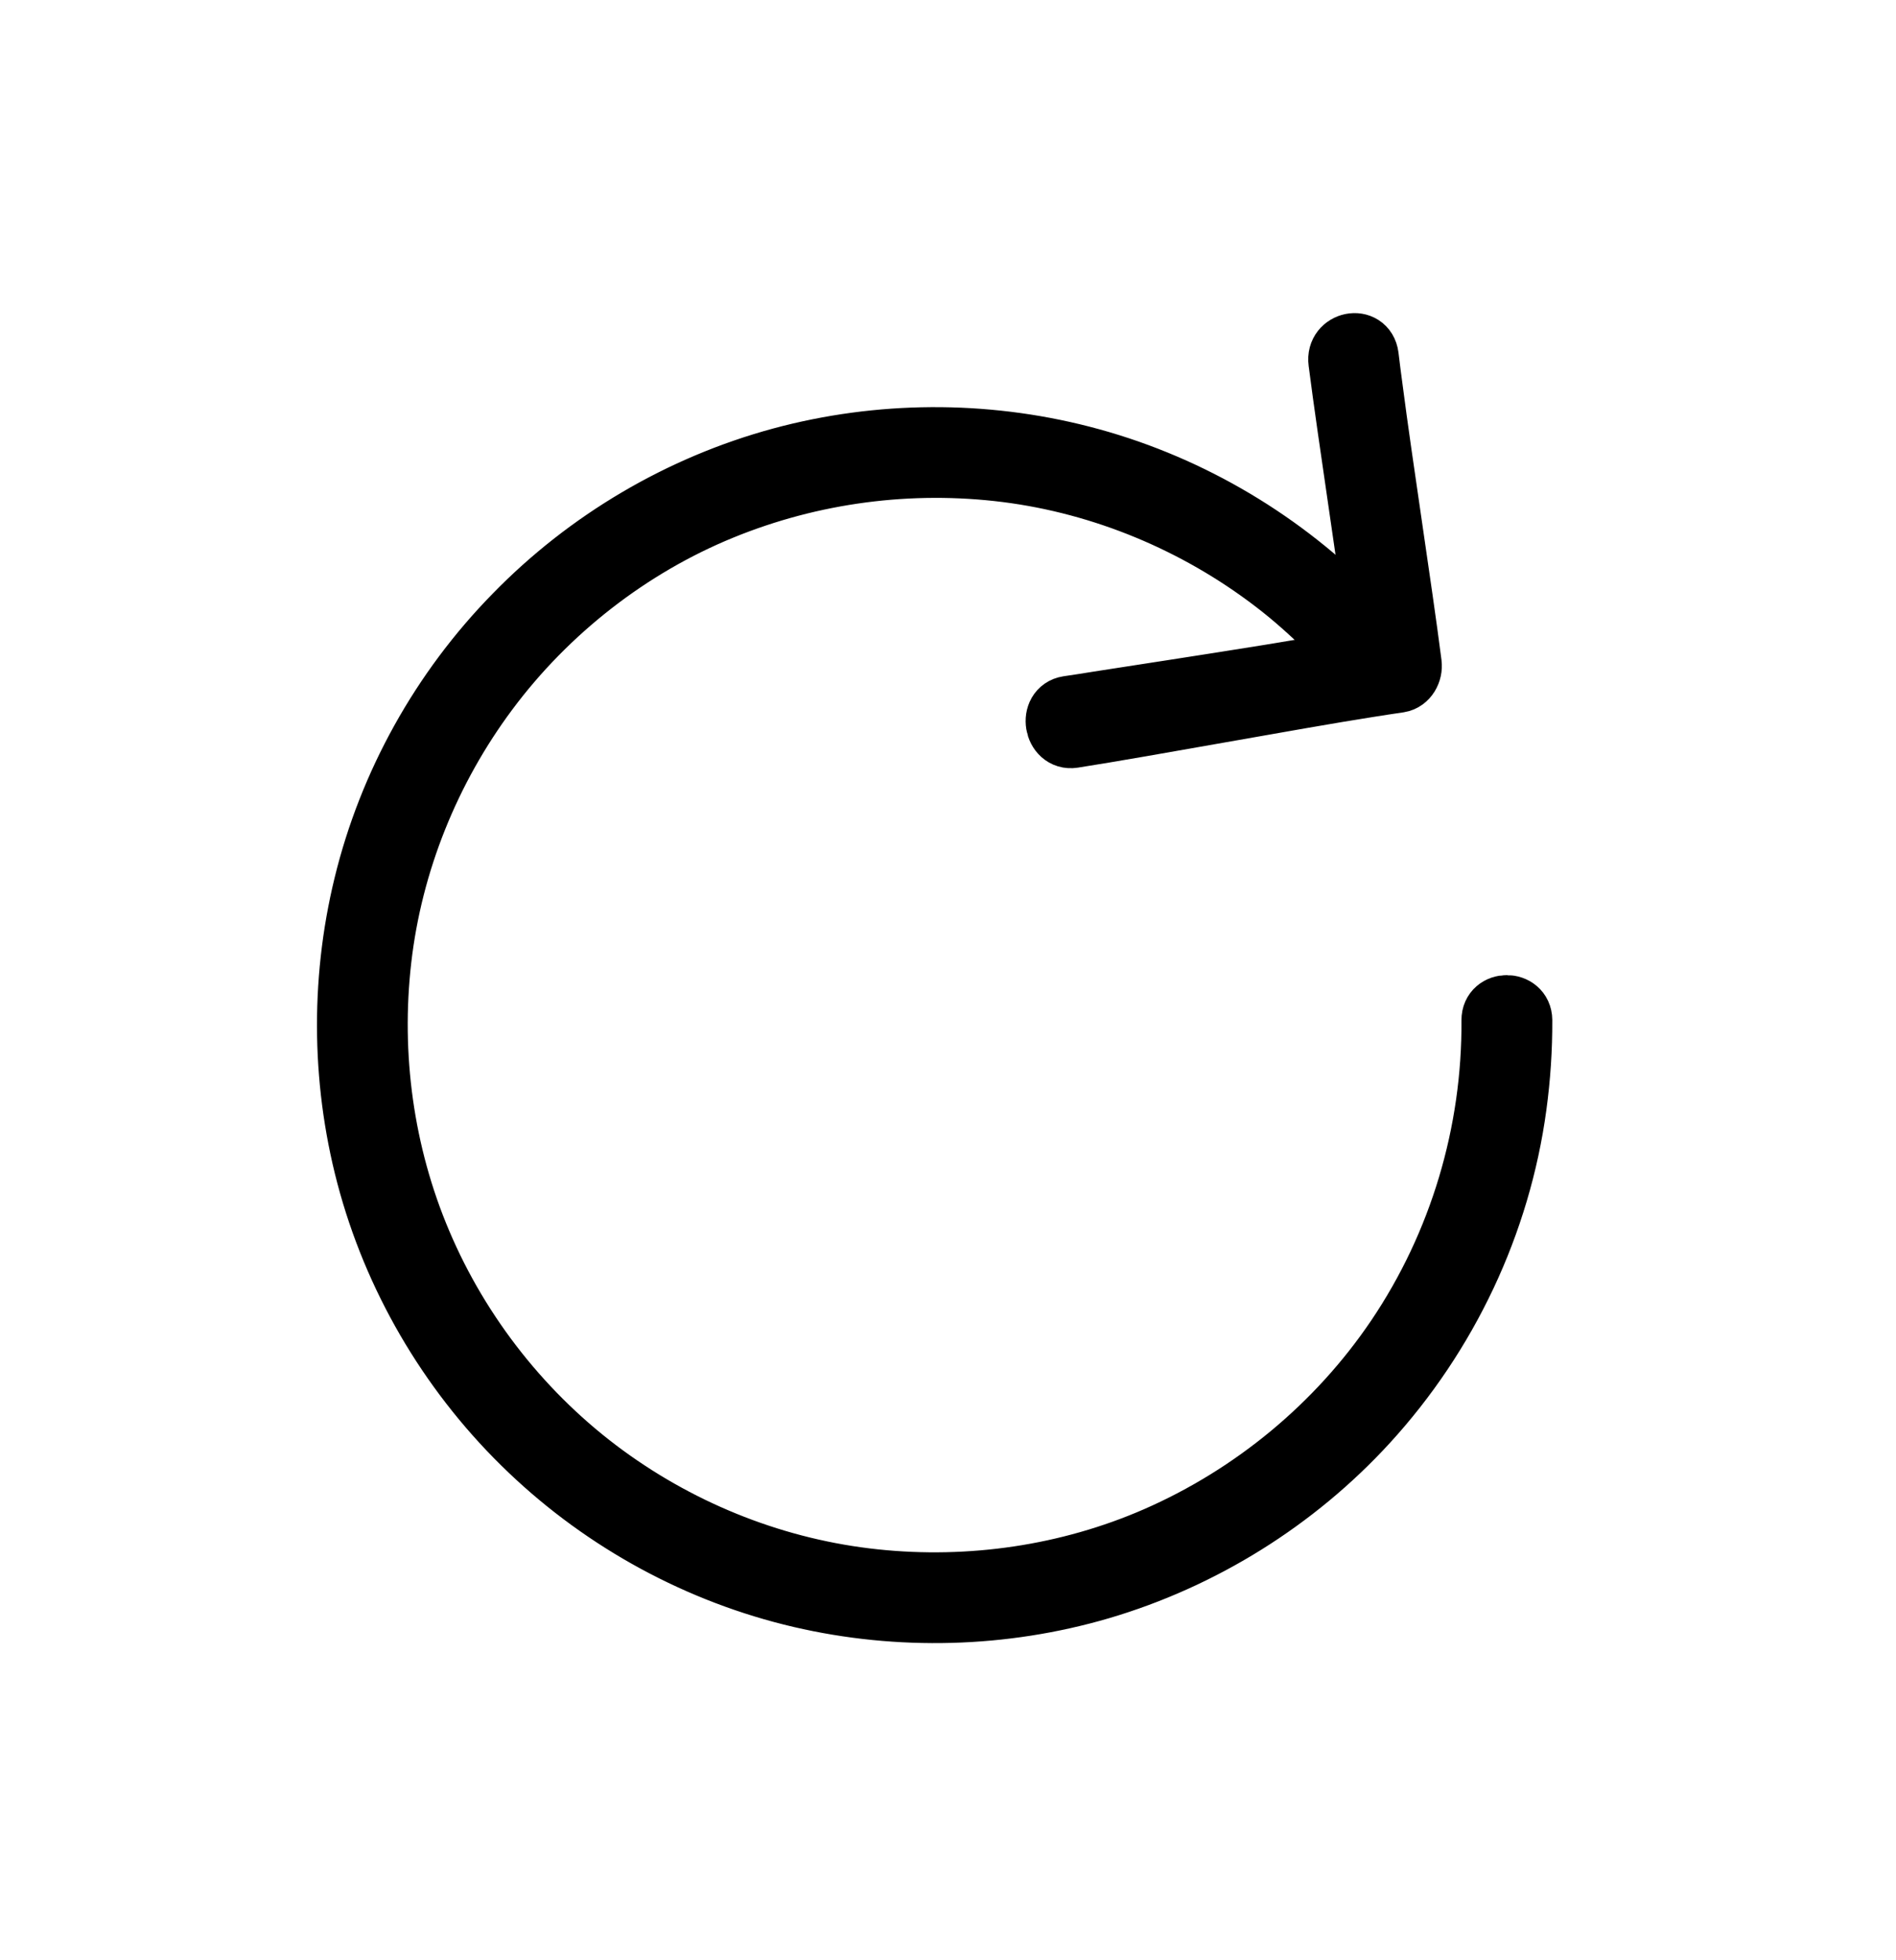 <svg xmlns="http://www.w3.org/2000/svg" width="30" height="31" viewBox="0 0 30 31">
  <g stroke="#000" stroke-width=".969" transform="translate(5.5 4.5)">
    <path d="M18.109,11.632 C18.121,13.415 17.597,15.175 16.597,16.655 C15.66,18.041 14.327,19.142 12.796,19.811 C11.403,20.419 9.851,20.643 8.343,20.484 C6.805,20.323 5.325,19.743 4.077,18.832 C2.799,17.899 1.779,16.611 1.162,15.154 C0.564,13.747 0.351,12.188 0.526,10.669 C0.702,9.137 1.298,7.665 2.219,6.43 C3.161,5.166 4.461,4.149 5.921,3.553 C7.345,2.971 8.902,2.767 10.428,2.959 C11.957,3.153 13.427,3.766 14.652,4.701 C14.963,4.937 15.253,5.199 15.531,5.472 C15.744,5.685 16.076,5.355 15.861,5.142 C14.69,3.976 13.217,3.127 11.616,2.716 C10.061,2.316 8.409,2.326 6.861,2.744 C5.262,3.177 3.794,4.044 2.64,5.229 C1.483,6.409 0.655,7.894 0.265,9.497 C-0.114,11.05 -0.086,12.698 0.346,14.236 C0.795,15.832 1.679,17.293 2.88,18.436 C4.072,19.573 5.564,20.384 7.17,20.758 C8.726,21.12 10.374,21.076 11.908,20.627 C13.523,20.152 14.996,19.234 16.132,17.995 C17.403,16.608 18.236,14.851 18.488,12.987 C18.549,12.539 18.579,12.088 18.577,11.632 C18.574,11.33 18.107,11.33 18.109,11.632 L18.109,11.632 Z"/>
    <path d="M16.423,5.389 C16.442,5.476 16.462,5.563 16.481,5.65 C16.498,5.731 13.242,6.514 12.11,6.794 C11.951,6.834 11.793,6.874 11.634,6.911 C11.343,6.983 11.466,7.461 11.758,7.389 C12.892,7.109 15.212,6.463 16.344,6.183 C16.502,6.144 16.661,6.104 16.82,6.067 C16.946,6.035 17.011,5.889 16.983,5.762 C16.72,4.559 16.254,2.683 15.991,1.482 C15.953,1.314 15.916,1.146 15.881,0.977 C15.811,0.665 15.361,0.796 15.431,1.108 C15.694,2.312 16.16,4.188 16.423,5.389 Z" transform="rotate(5 14.229 4.097)"/>
  </g>
</svg>
